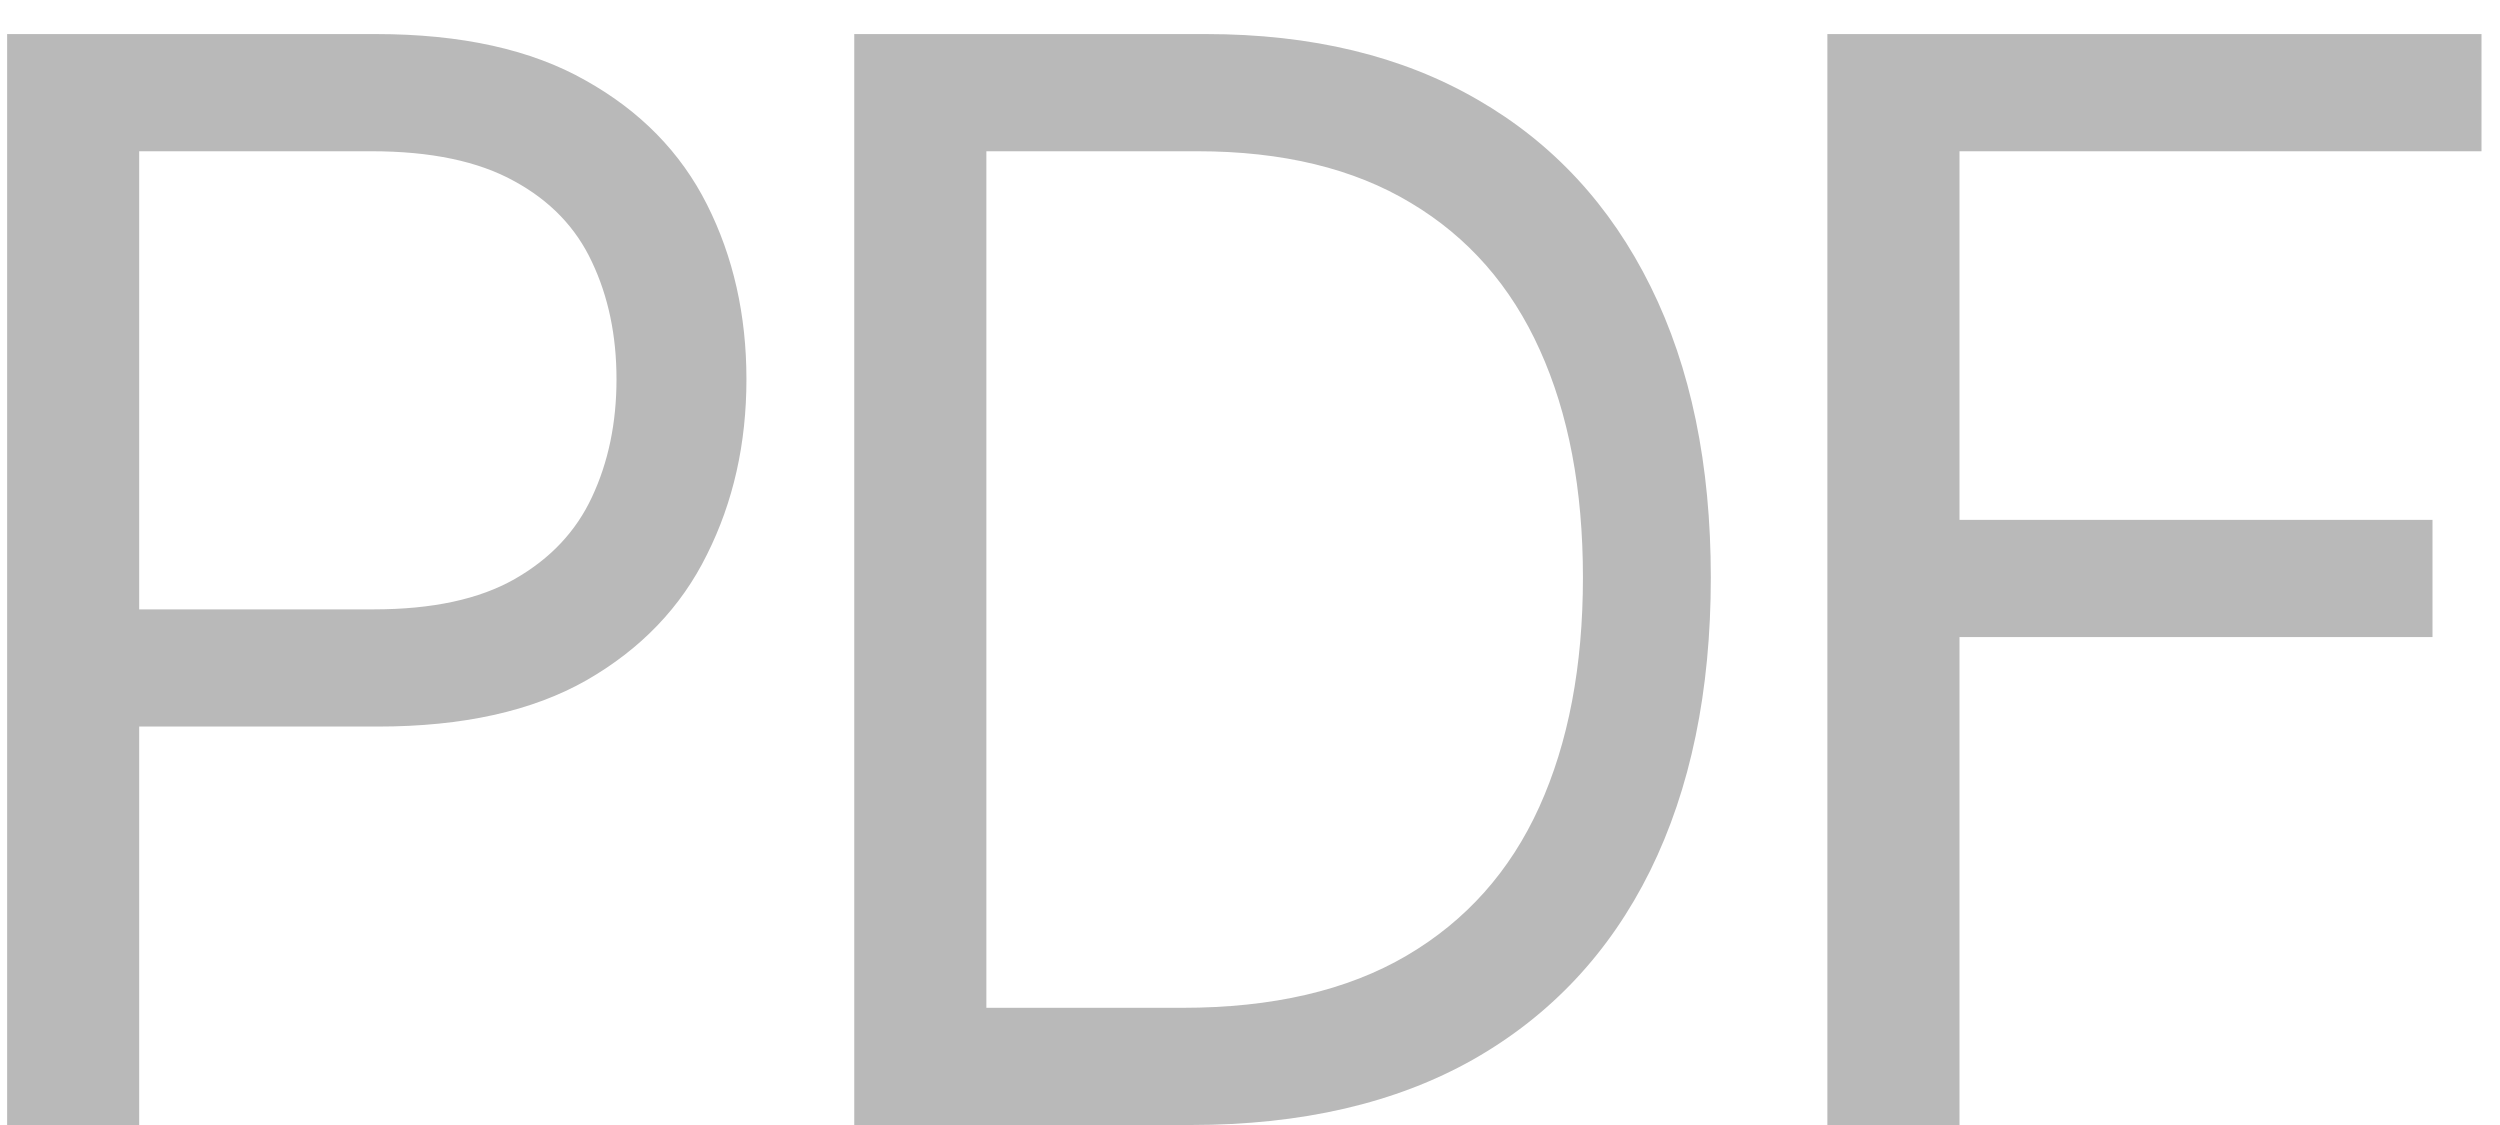 <svg width="40" height="18" viewBox="0 0 40 18" fill="none" xmlns="http://www.w3.org/2000/svg">
<path d="M0.114 18V0.545H6.011C7.381 0.545 8.5 0.793 9.369 1.287C10.244 1.776 10.892 2.438 11.312 3.273C11.733 4.108 11.943 5.04 11.943 6.068C11.943 7.097 11.733 8.031 11.312 8.872C10.898 9.713 10.256 10.383 9.386 10.883C8.517 11.378 7.403 11.625 6.045 11.625H1.818V9.75H5.977C6.915 9.75 7.668 9.588 8.236 9.264C8.804 8.94 9.216 8.503 9.472 7.952C9.733 7.395 9.864 6.767 9.864 6.068C9.864 5.369 9.733 4.744 9.472 4.193C9.216 3.642 8.801 3.21 8.227 2.898C7.653 2.58 6.892 2.42 5.943 2.42H2.227V18H0.114ZM19.054 18H13.668V0.545H19.293C20.986 0.545 22.435 0.895 23.64 1.594C24.844 2.287 25.767 3.284 26.41 4.585C27.052 5.881 27.373 7.432 27.373 9.239C27.373 11.057 27.049 12.622 26.401 13.935C25.753 15.242 24.81 16.247 23.571 16.952C22.333 17.651 20.827 18 19.054 18ZM15.782 16.125H18.918C20.361 16.125 21.557 15.847 22.506 15.29C23.455 14.733 24.162 13.94 24.628 12.912C25.094 11.883 25.327 10.659 25.327 9.239C25.327 7.83 25.097 6.616 24.637 5.599C24.177 4.577 23.489 3.793 22.574 3.247C21.66 2.696 20.52 2.42 19.157 2.42H15.782V16.125ZM29.238 18V0.545H39.704V2.42H31.352V8.318H38.92V10.193H31.352V18H29.238Z" fill="#B9B9B9"/>
</svg>
